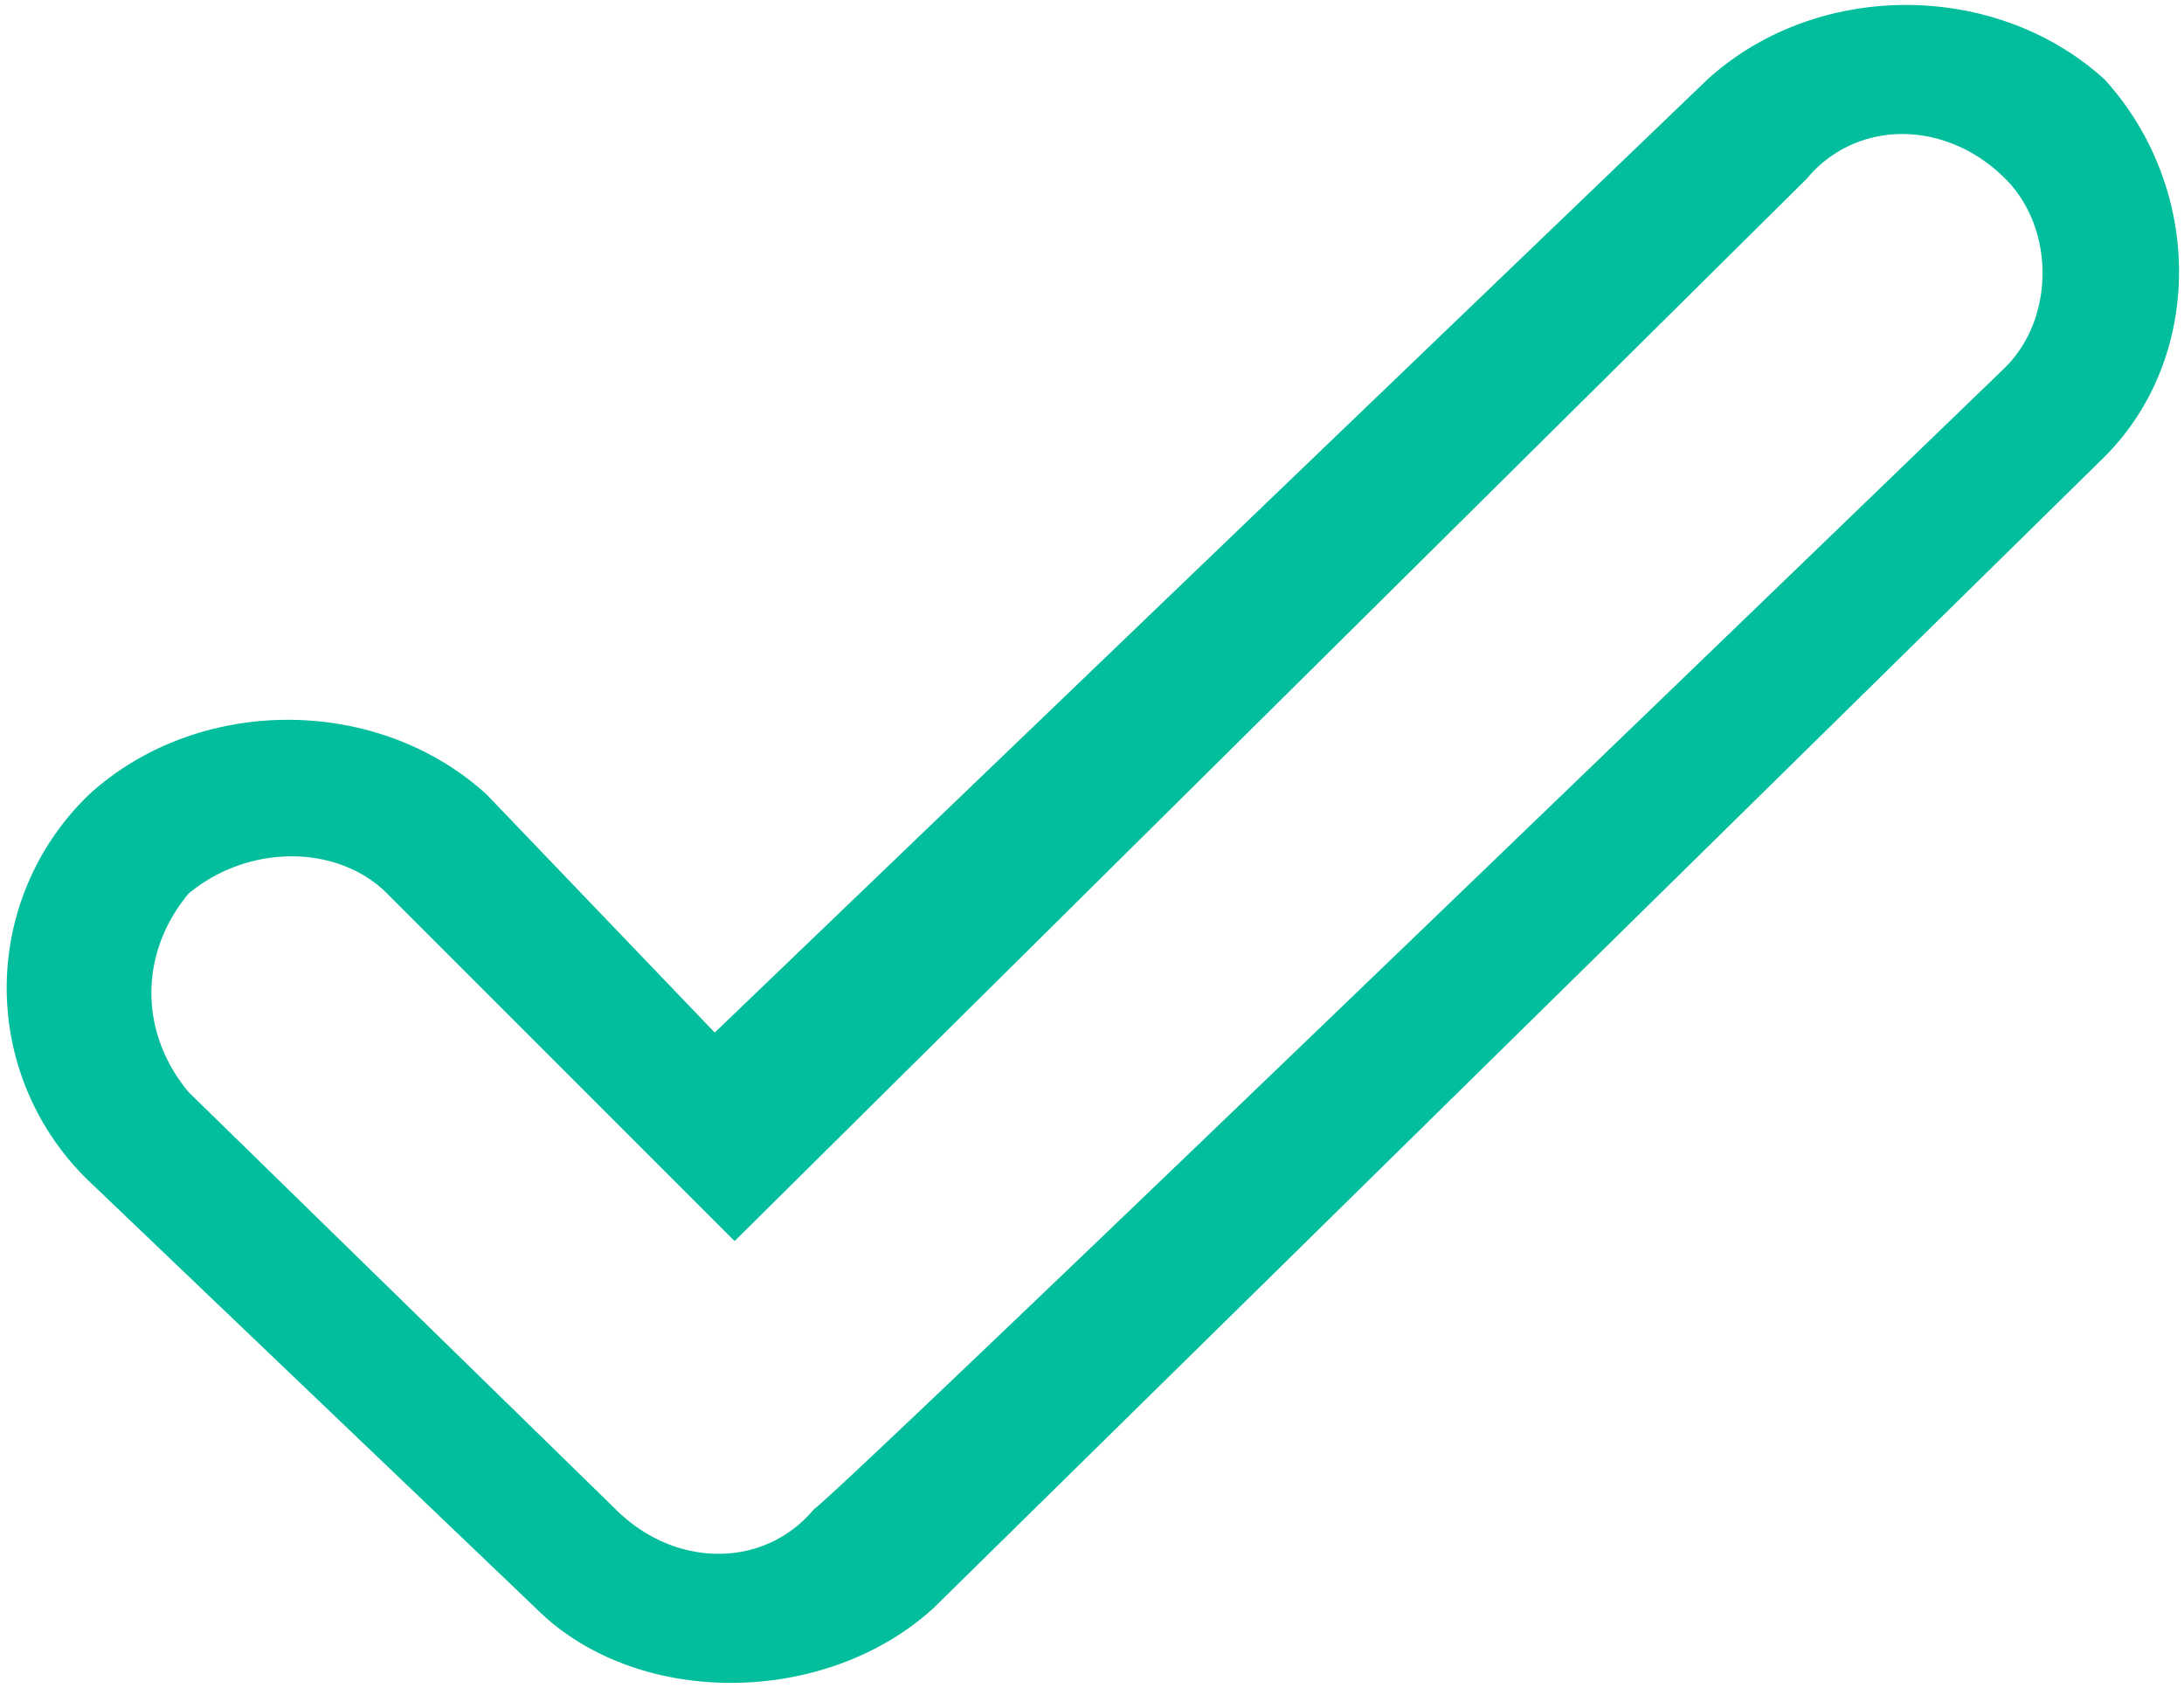 <svg xmlns="http://www.w3.org/2000/svg" viewBox="0 0 22 17">
  <path fill="#02BE9C" d="M20.2 3.7S8.5 15 8.2 15.2c-.5.6-1.4.6-2 0L1.9 11c-.5-.6-.5-1.4 0-2 .6-.5 1.5-.5 2 0l3.5 3.5L18.2 1.8c.5-.6 1.4-.6 2 0 .5.5.5 1.4 0 1.9zm1-2.9c-1.1-1-2.9-1-4 0l-10 9.6L4.9 8c-1.1-1-2.9-1-4 0a2.7 2.7 0 000 3.9l4.5 4.3c1 1 2.9 1 4 0L21.2 4.6c1-1 1-2.7 0-3.8z"/>
</svg>